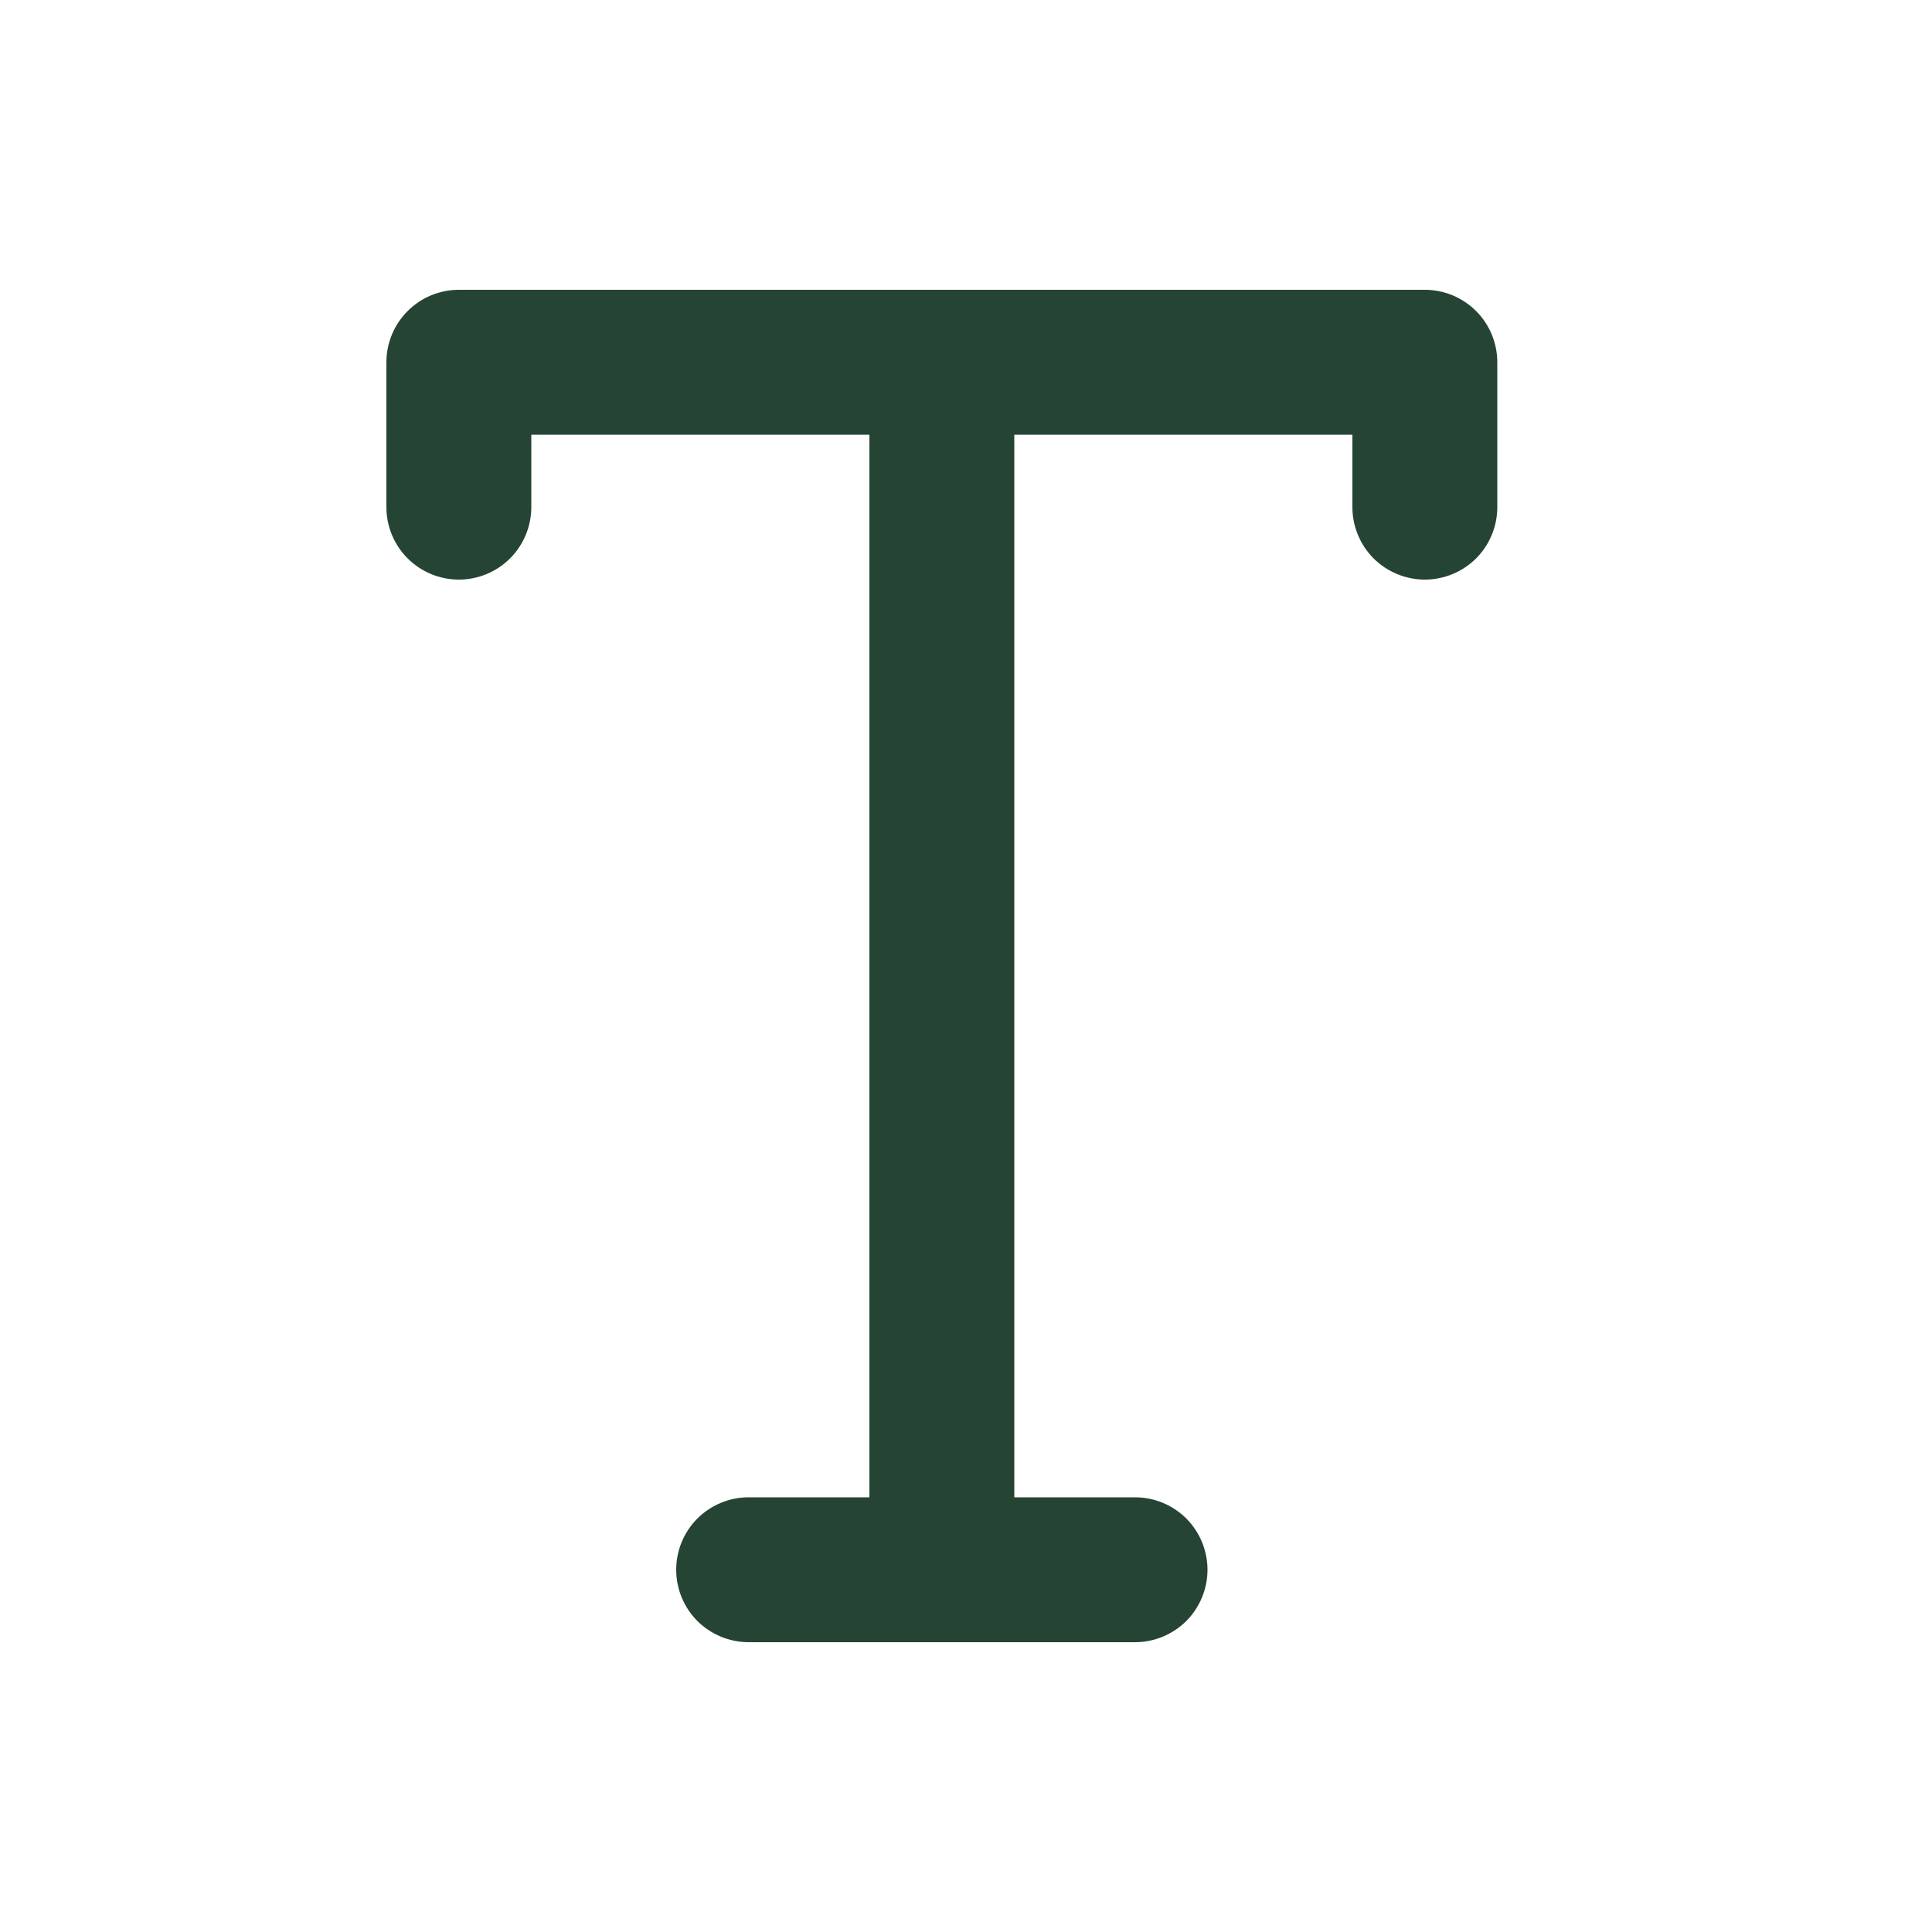 <svg width="30" height="30" viewBox="0 0 30 30" fill="none" xmlns="http://www.w3.org/2000/svg">
<g id="icon/text">
<path id="Vector" d="M6 5.625C6 5.327 6.119 5.04 6.33 4.83C6.54 4.619 6.827 4.5 7.125 4.5H22.125C22.423 4.5 22.709 4.619 22.921 4.83C23.131 5.04 23.25 5.327 23.25 5.625V7.875C23.25 8.173 23.131 8.46 22.921 8.671C22.709 8.881 22.423 9 22.125 9C21.827 9 21.541 8.881 21.329 8.671C21.119 8.46 21 8.173 21 7.875V6.75H15.75V23.25H17.625C17.923 23.25 18.209 23.369 18.421 23.579C18.631 23.791 18.75 24.077 18.75 24.375C18.75 24.673 18.631 24.959 18.421 25.171C18.209 25.381 17.923 25.5 17.625 25.5H11.625C11.327 25.5 11.04 25.381 10.829 25.171C10.618 24.959 10.5 24.673 10.5 24.375C10.5 24.077 10.618 23.791 10.829 23.579C11.04 23.369 11.327 23.25 11.625 23.25H13.5V6.75H8.25V7.875C8.25 8.173 8.131 8.46 7.92 8.671C7.71 8.881 7.423 9 7.125 9C6.827 9 6.54 8.881 6.33 8.671C6.119 8.46 6 8.173 6 7.875V5.625Z" fill="#254434"/>
</g>
</svg>
